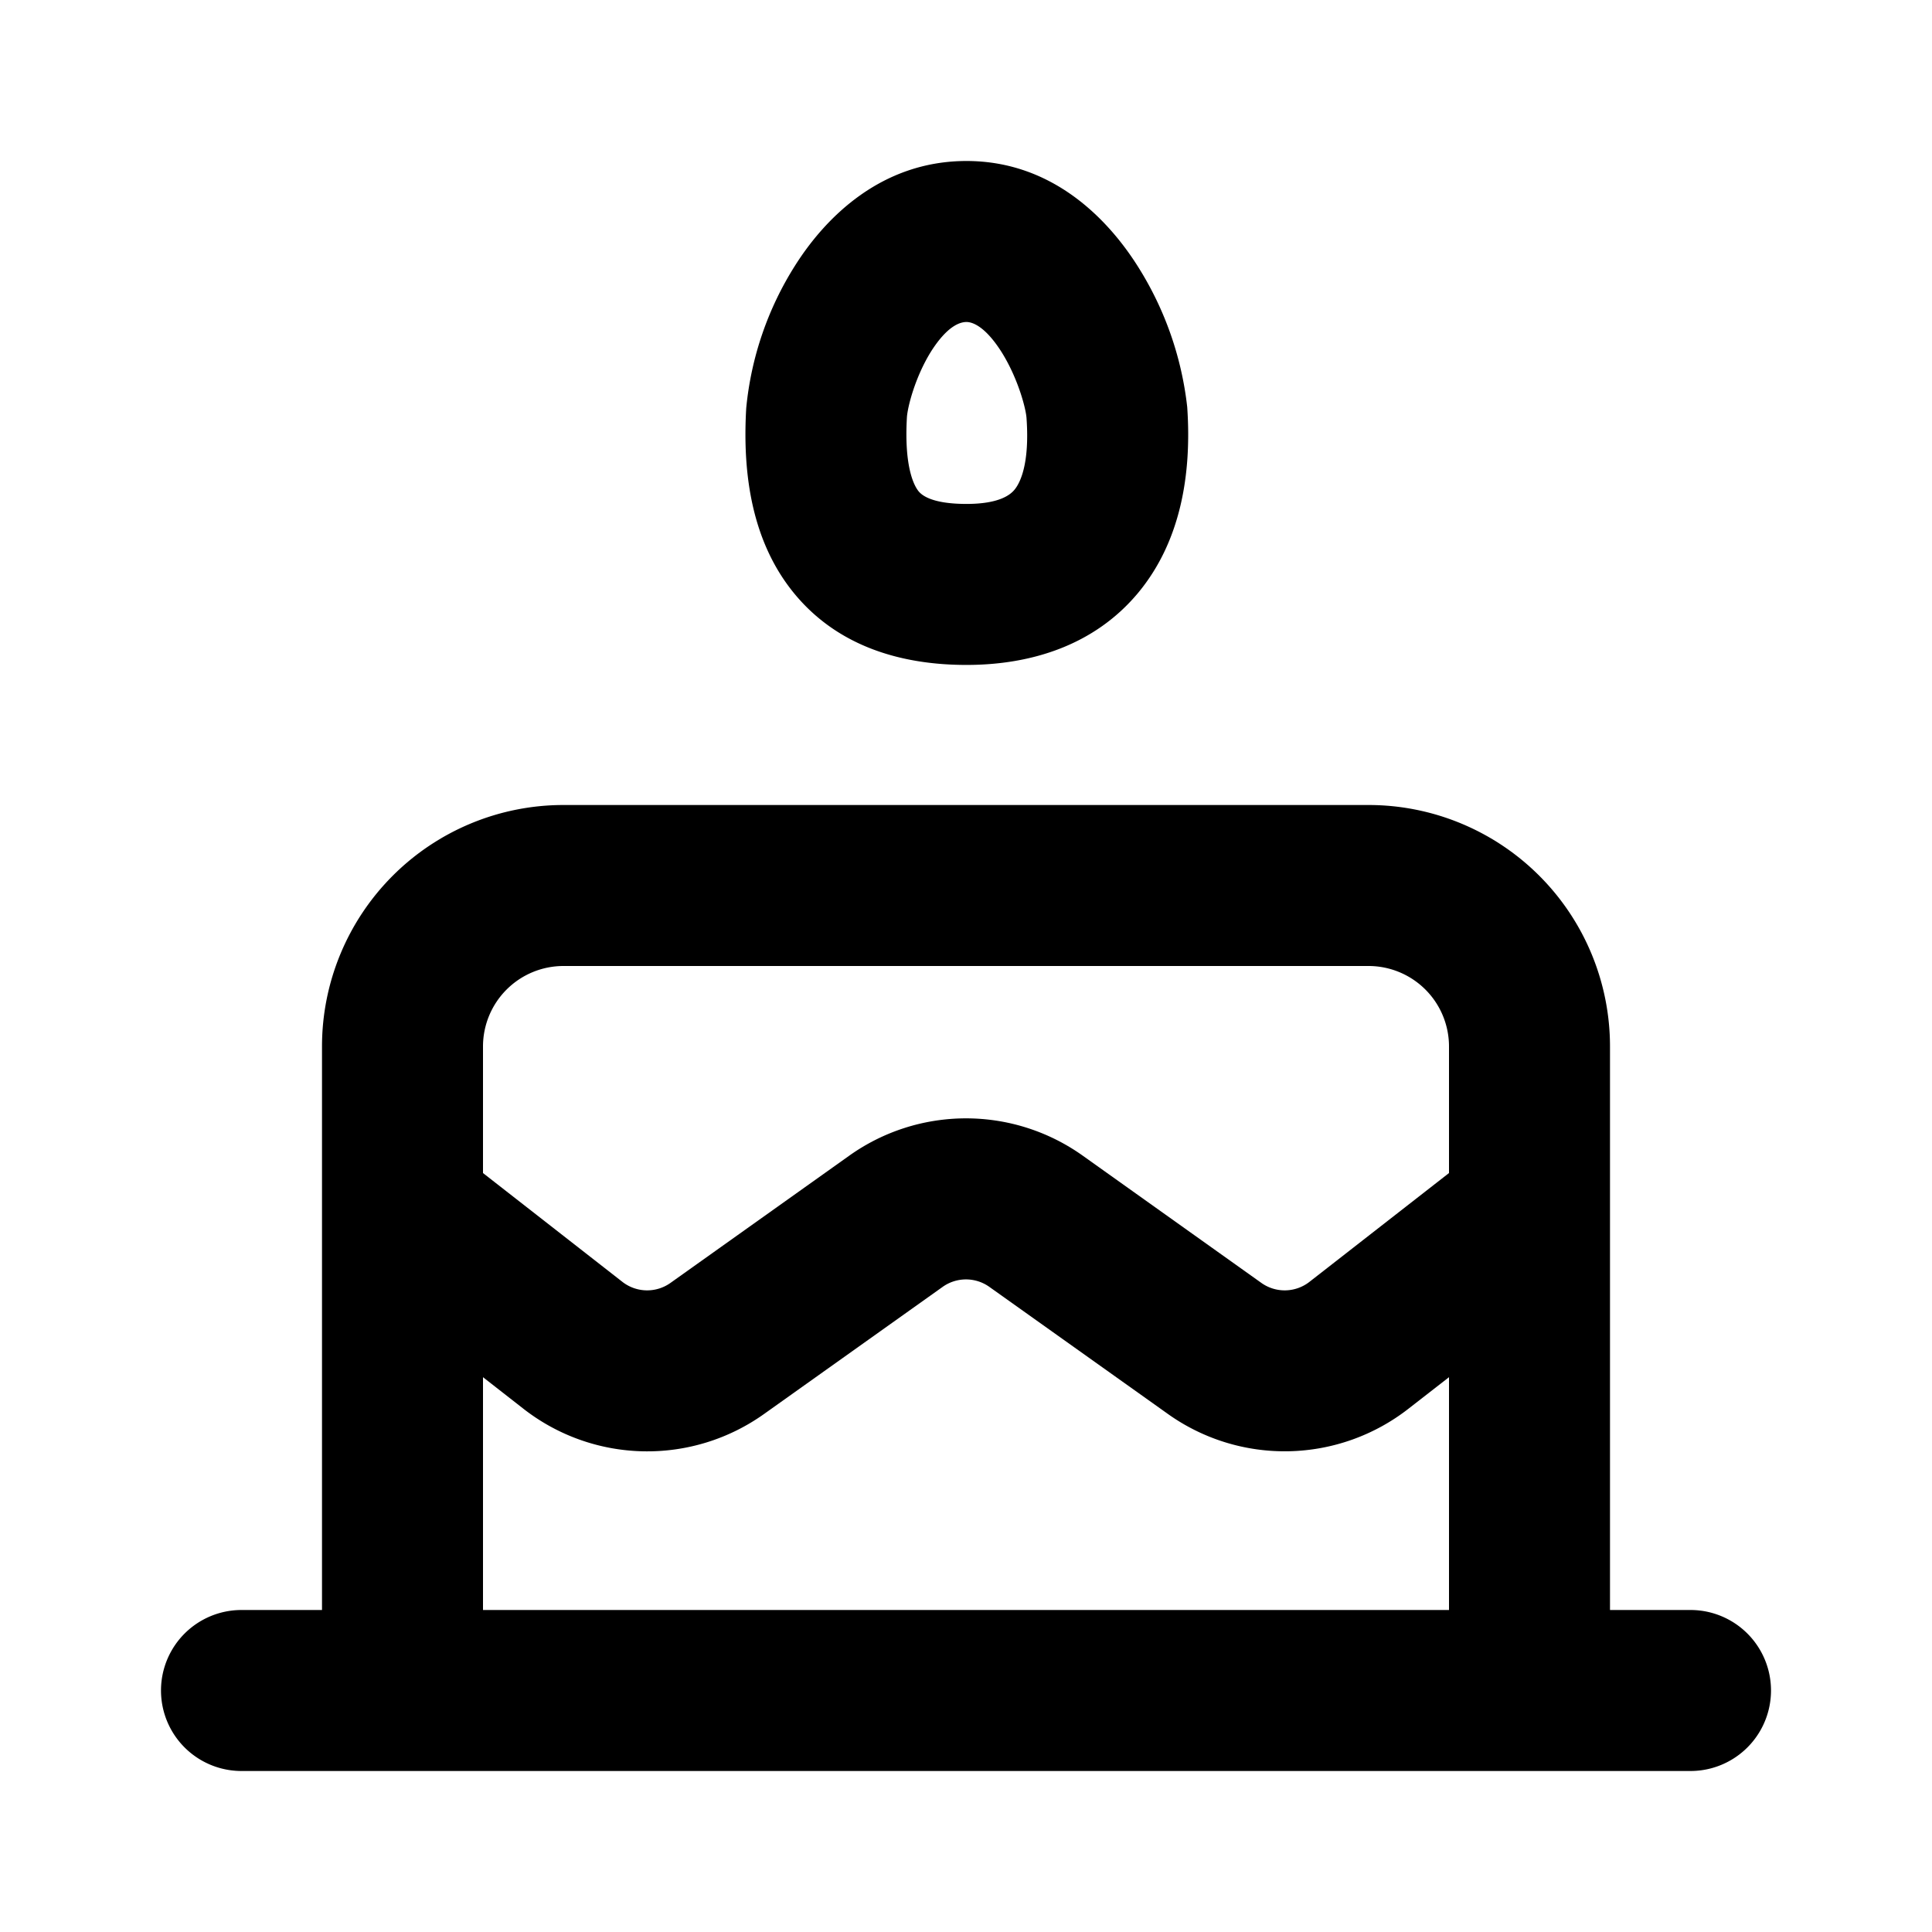<svg xmlns="http://www.w3.org/2000/svg" aria-hidden="true" role="img" width="12" height="12" fill="currentColor" class="fluent fluent-food-cake" viewBox="0 0 12 12"><path d="M6.003 1c-.534 0-.88.357-1.065.65a2.015 2.015 0 0 0-.303.884c-.025.424.04.842.303 1.158c.275.33.672.438 1.065.438c.403 0 .797-.123 1.068-.45c.261-.316.332-.731.303-1.152a2.06 2.06 0 0 0-.304-.869C6.888 1.369 6.543 1 6.003 1Zm-.37 1.592c.004-.063.05-.248.15-.409c.103-.162.182-.183.22-.183c.032 0 .113.02.22.19c.103.166.15.353.153.408c.02.284-.04.402-.075.444c-.025.03-.092.088-.298.088c-.222 0-.28-.058-.297-.078c-.028-.034-.091-.15-.073-.46ZM10 10V6.5A1.5 1.5 0 0 0 8.5 5h-5A1.5 1.5 0 0 0 2 6.5V10h-.5a.5.5 0 0 0 0 1h9a.5.5 0 0 0 0-1H10ZM3.5 6h5a.5.5 0 0 1 .5.5v.786l-.867.676a.25.25 0 0 1-.299.006l-1.109-.79a1.25 1.25 0 0 0-1.45 0l-1.11.79a.25.25 0 0 1-.299-.006L3 7.286V6.5a.5.5 0 0 1 .5-.5ZM3 8.554l.251.196a1.25 1.25 0 0 0 1.494.033l1.11-.79a.25.25 0 0 1 .29 0l1.11.79a1.25 1.25 0 0 0 1.493-.033L9 8.554V10H3V8.554Z"/></svg>